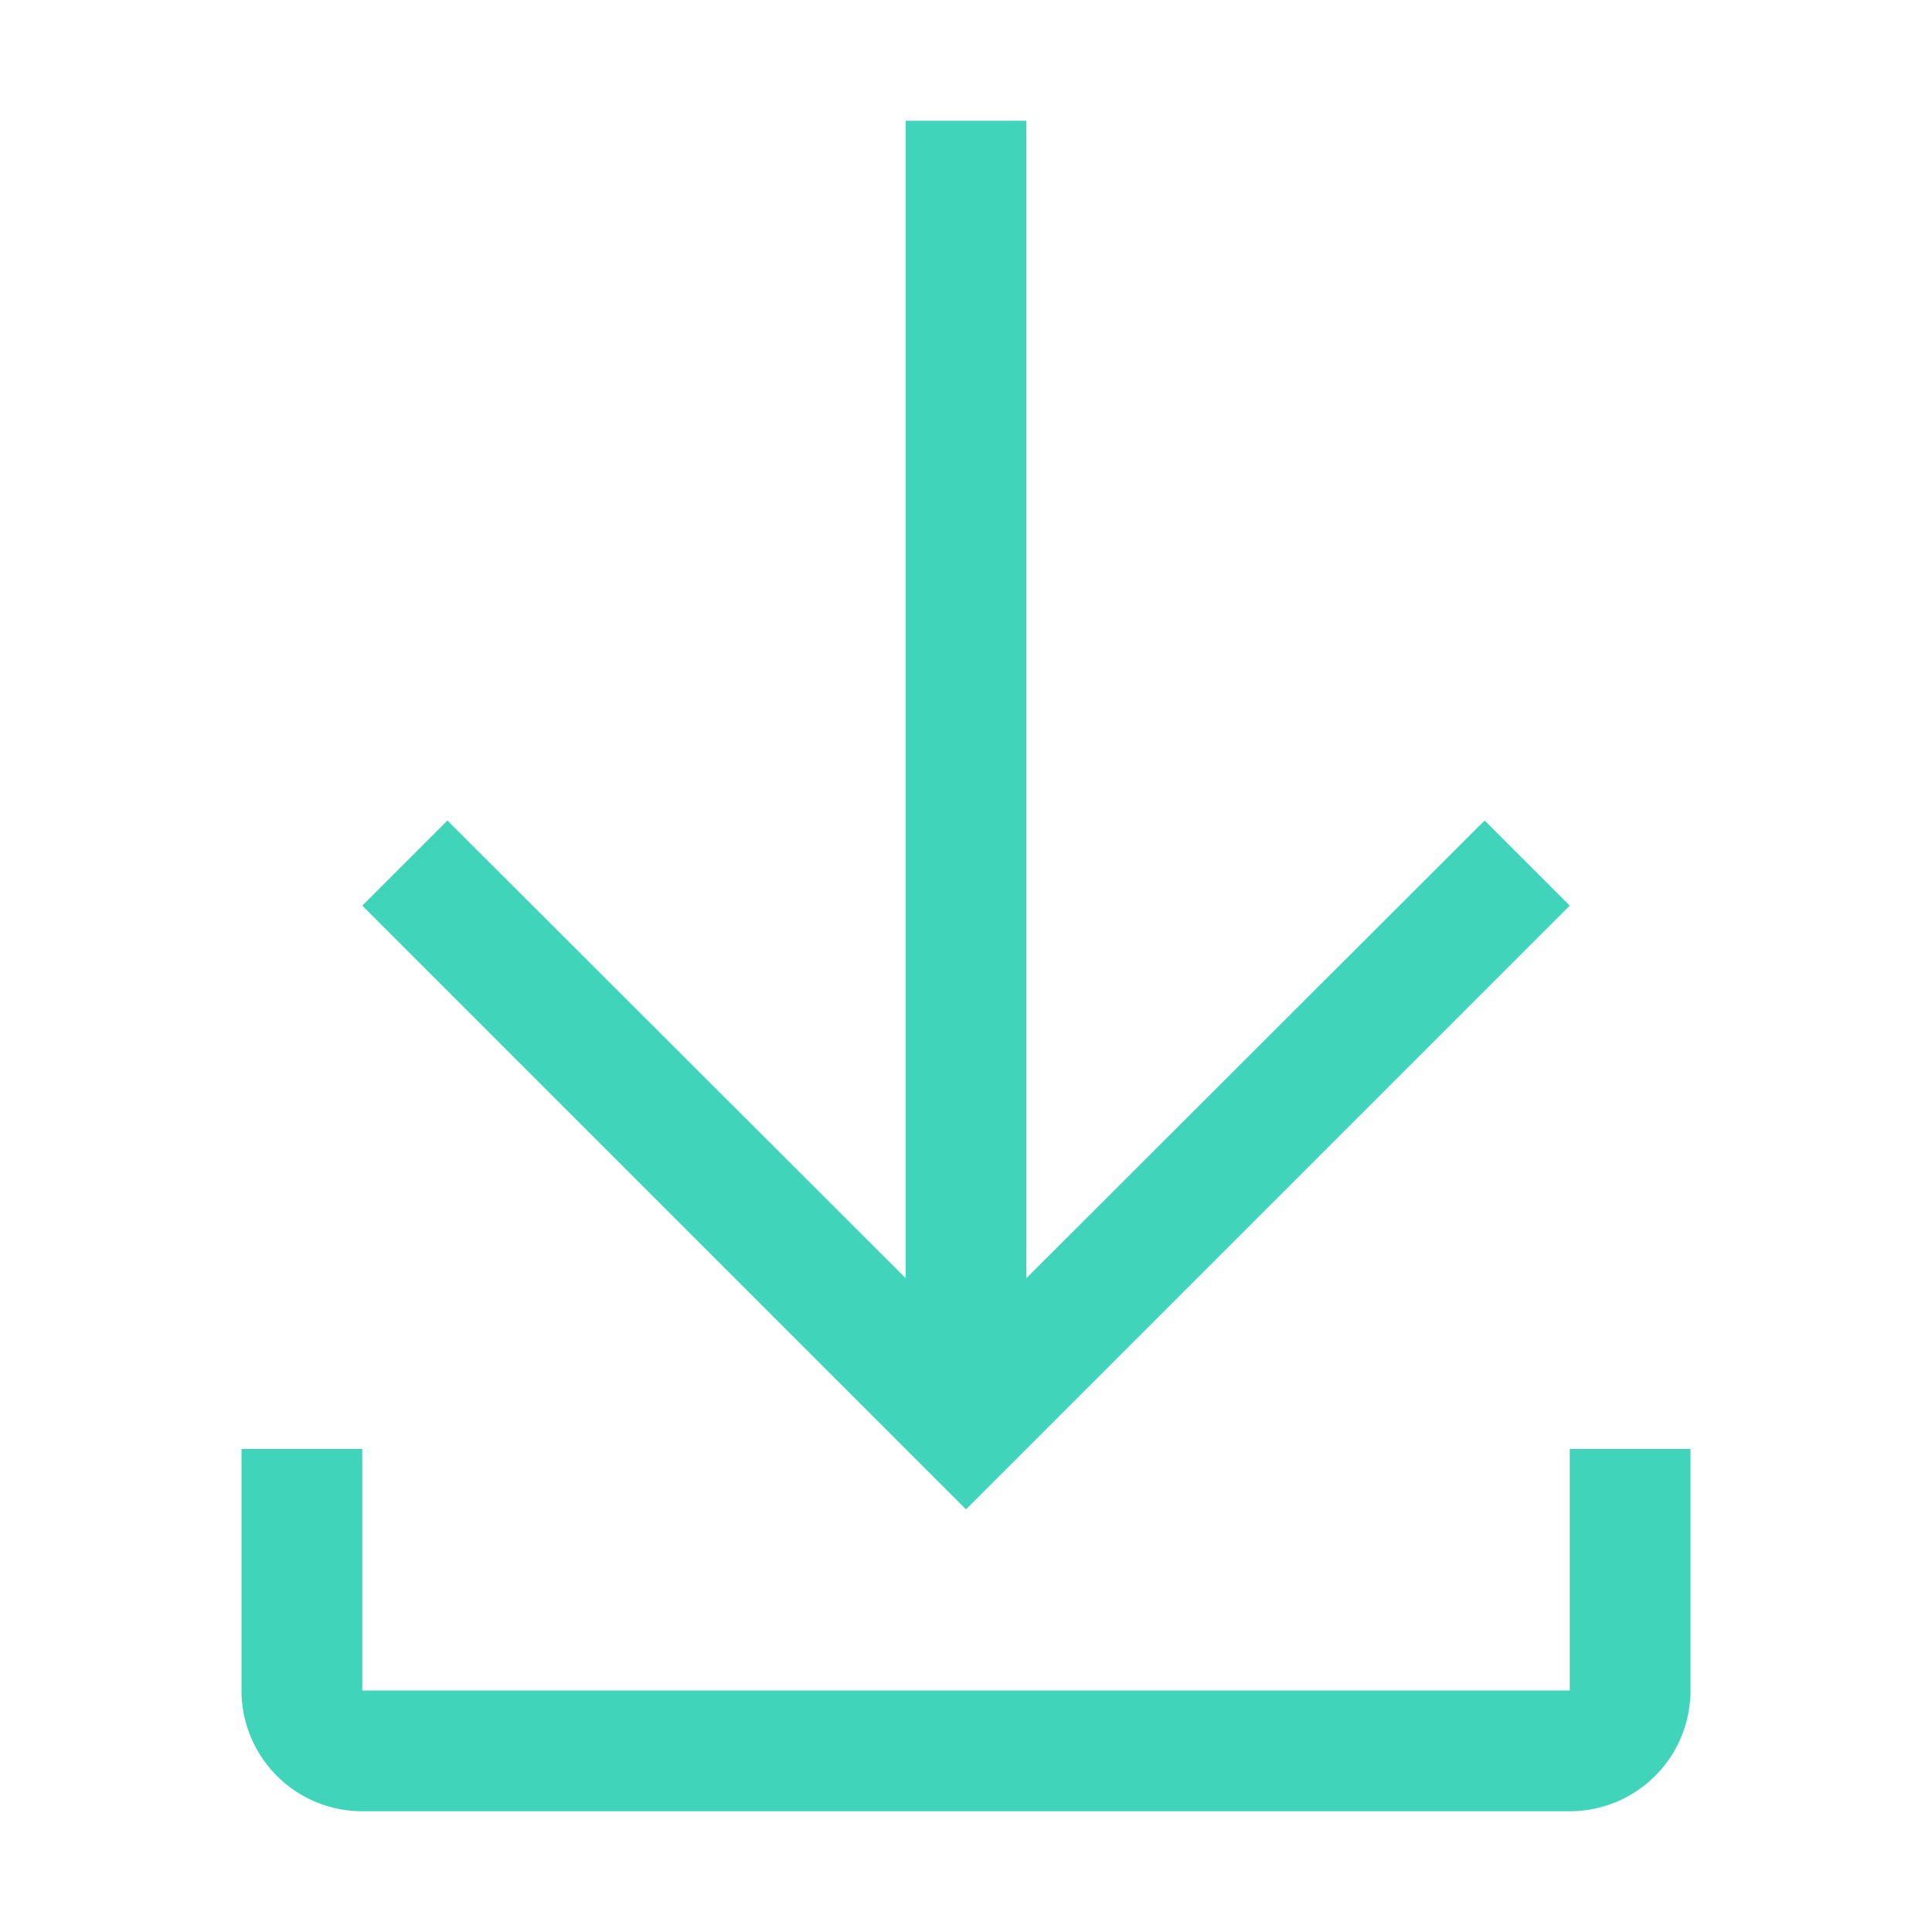 <svg xmlns="http://www.w3.org/2000/svg" viewBox="0 0 32 32"><path fill="#40D5BB" d="M26 15l-1.41-1.41L17 21.17V2h-2v19.17l-7.59-7.58L6 15l10 10 10-10z"/><path fill="#40D5BB" d="M26 24v4H6v-4H4v4a2 2 0 0 0 2 2h20a2 2 0 0 0 2-2v-4z"/></svg>